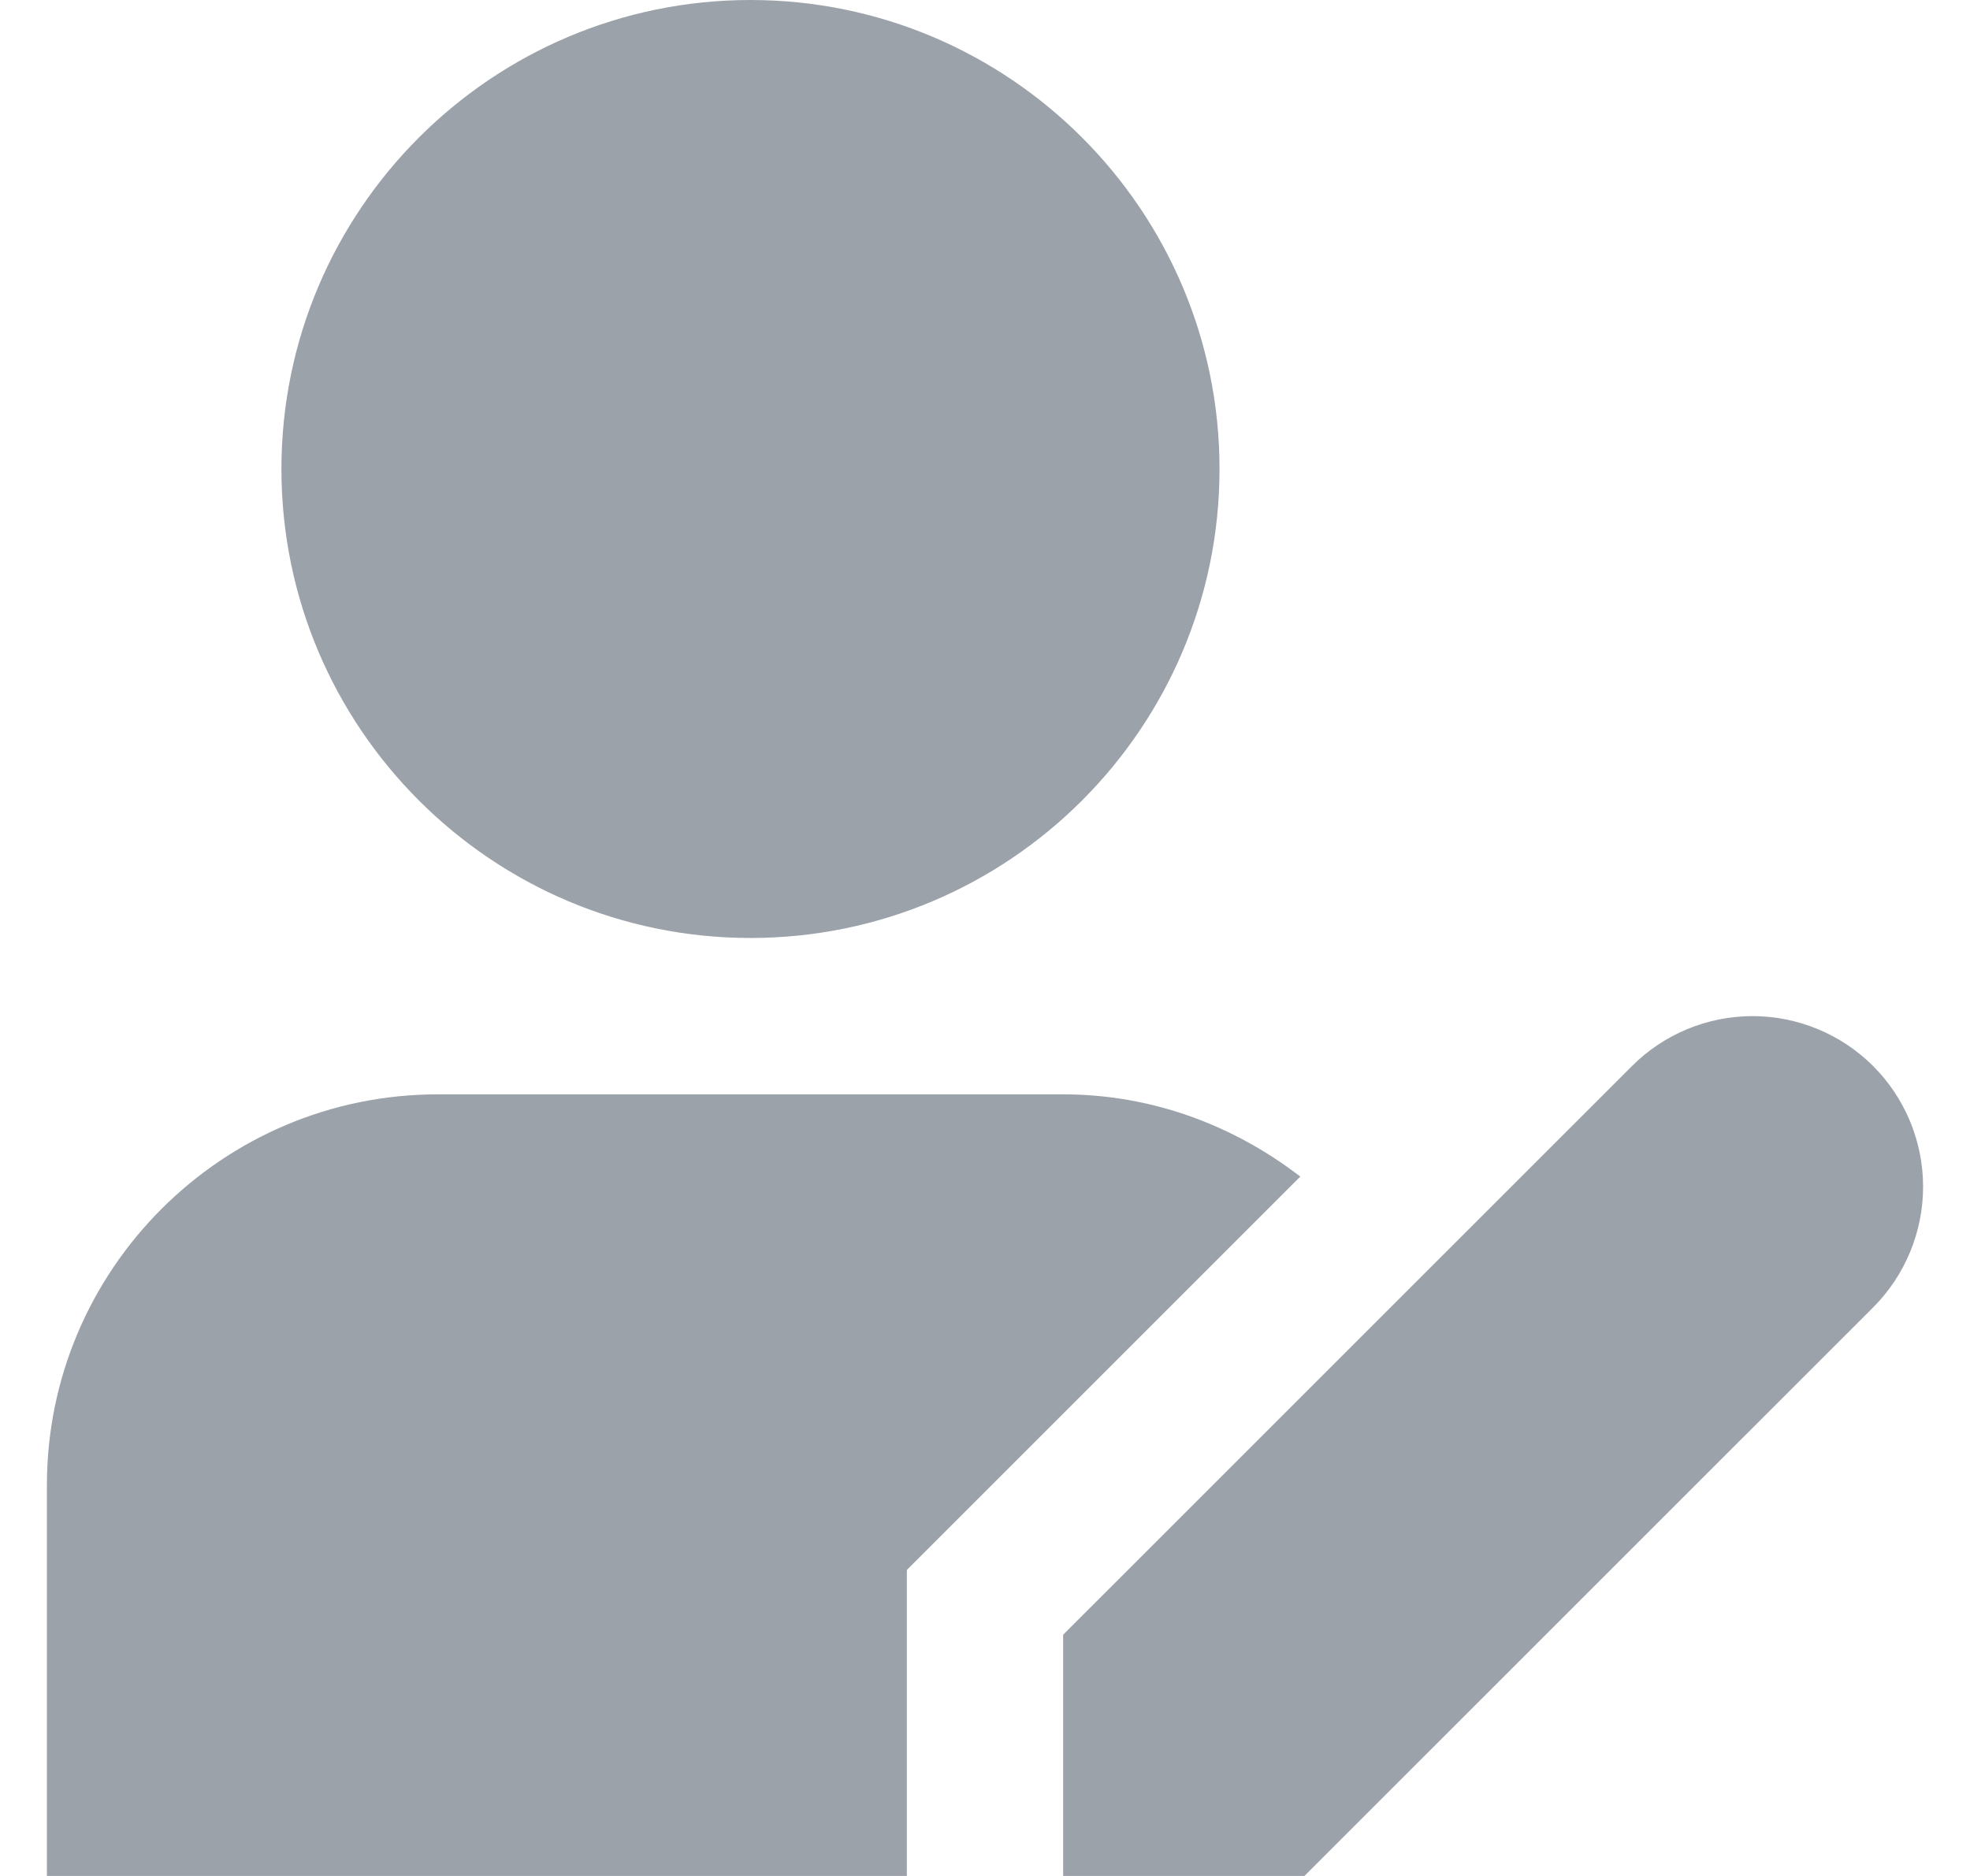 <svg width="21" height="20" viewBox="0 0 21 20" fill="none" xmlns="http://www.w3.org/2000/svg">
<g clip-path="url(#clip0_184_11070)">
<path d="M8 10C10.758 10 13 7.758 13 5C13 2.243 10.758 0 8 0C5.242 0 3 2.243 3 5C3 7.758 5.242 10 8 10ZM13.905 20H11.333V17.428L17.396 11.366C17.737 11.025 18.199 10.833 18.682 10.833C19.164 10.833 19.627 11.025 19.968 11.366C20.308 11.707 20.5 12.169 20.5 12.652C20.5 13.134 20.308 13.597 19.968 13.938L13.905 20ZM9.667 20H0.5V15.833C0.5 13.536 2.369 11.667 4.667 11.667H11.333C12.287 11.667 13.158 12.002 13.861 12.544L9.667 16.738V20Z" fill="#9CA2AA"/>
</g>
<defs>
<clipPath id="clip0_184_11070">
<rect width="20" height="20" fill="white" transform="translate(0.5)"/>
</clipPath>
</defs>
</svg>
